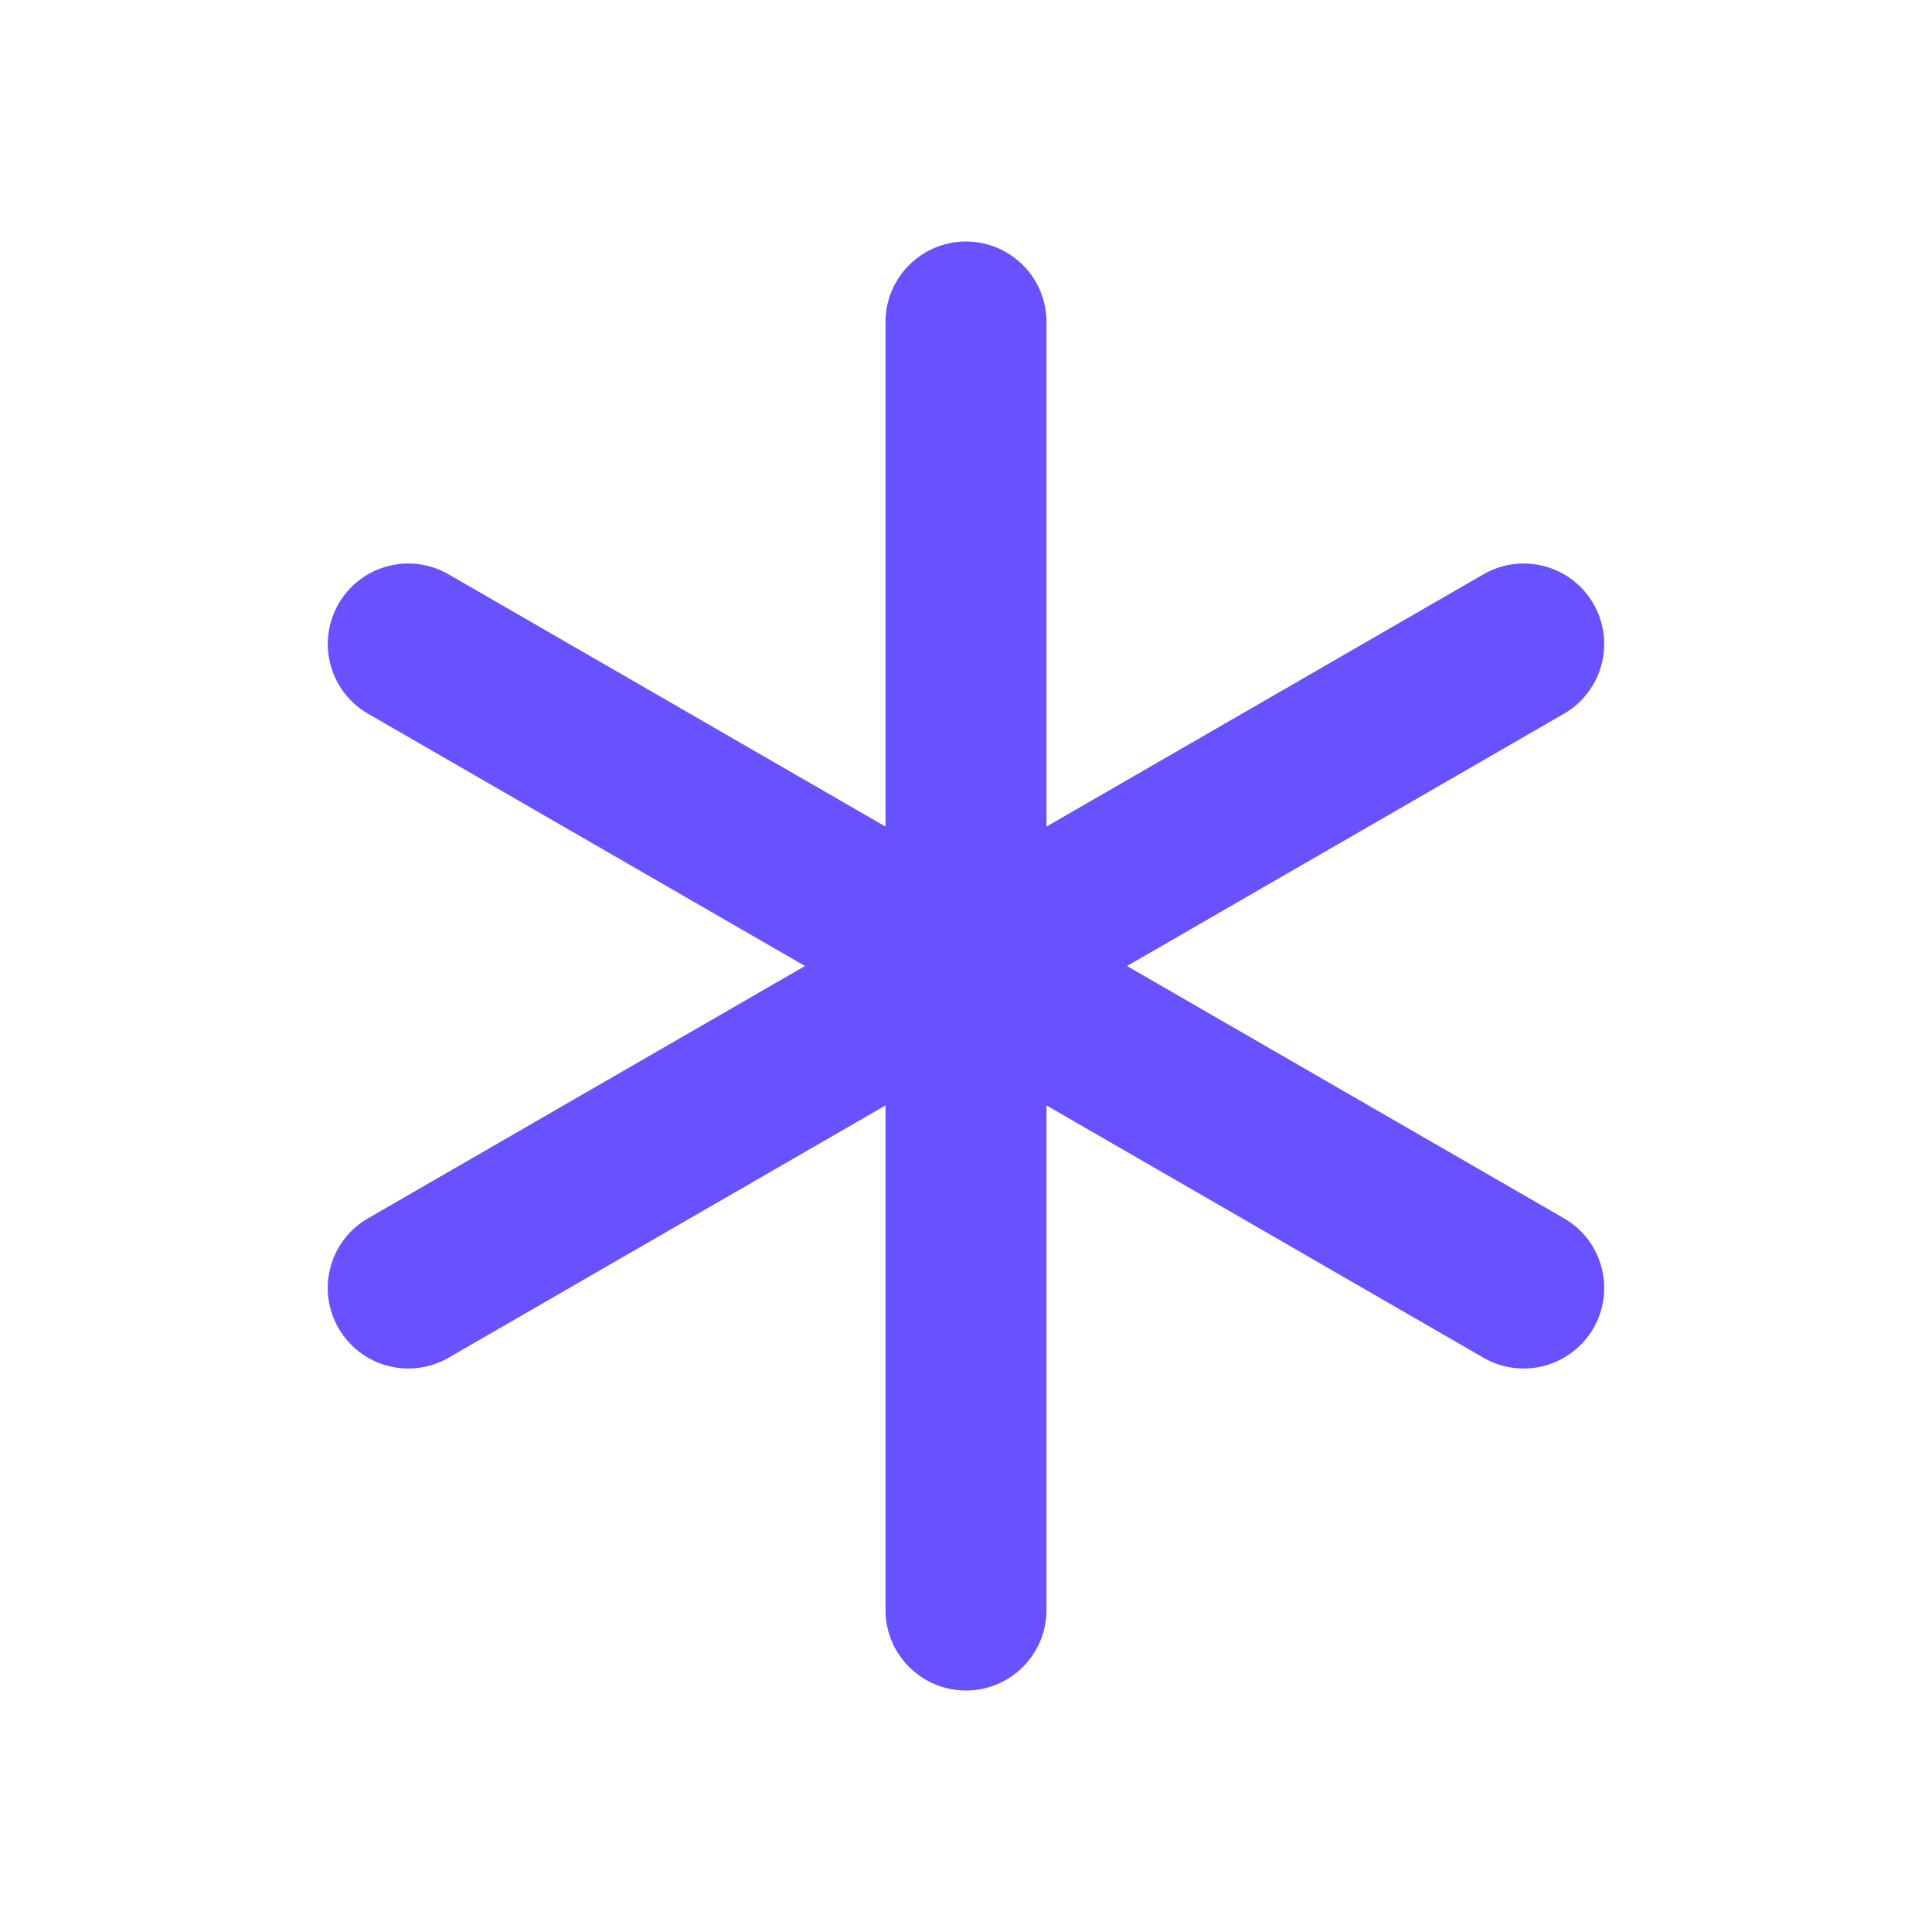 <svg width="24" height="24" viewBox="0 0 24 24" fill="none" xmlns="http://www.w3.org/2000/svg">
<path fill-rule="evenodd" clip-rule="evenodd" d="M12 3C12.552 3 13 3.448 13 4V10.268L18.428 7.134C18.906 6.858 19.518 7.022 19.794 7.5C20.07 7.978 19.906 8.59 19.428 8.866L14 12L19.428 15.134C19.907 15.41 20.07 16.022 19.794 16.5C19.518 16.978 18.907 17.142 18.428 16.866L13 13.732V20C13 20.552 12.552 21 12 21C11.448 21 11 20.552 11 20V13.732L5.572 16.866C5.093 17.142 4.482 16.978 4.206 16.5C3.929 16.022 4.093 15.41 4.572 15.134L10 12L4.572 8.866C4.093 8.59 3.93 7.978 4.206 7.5C4.482 7.022 5.093 6.858 5.572 7.134L11 10.268V4C11 3.448 11.448 3 12 3Z" fill="#6851FF"/>
</svg>
